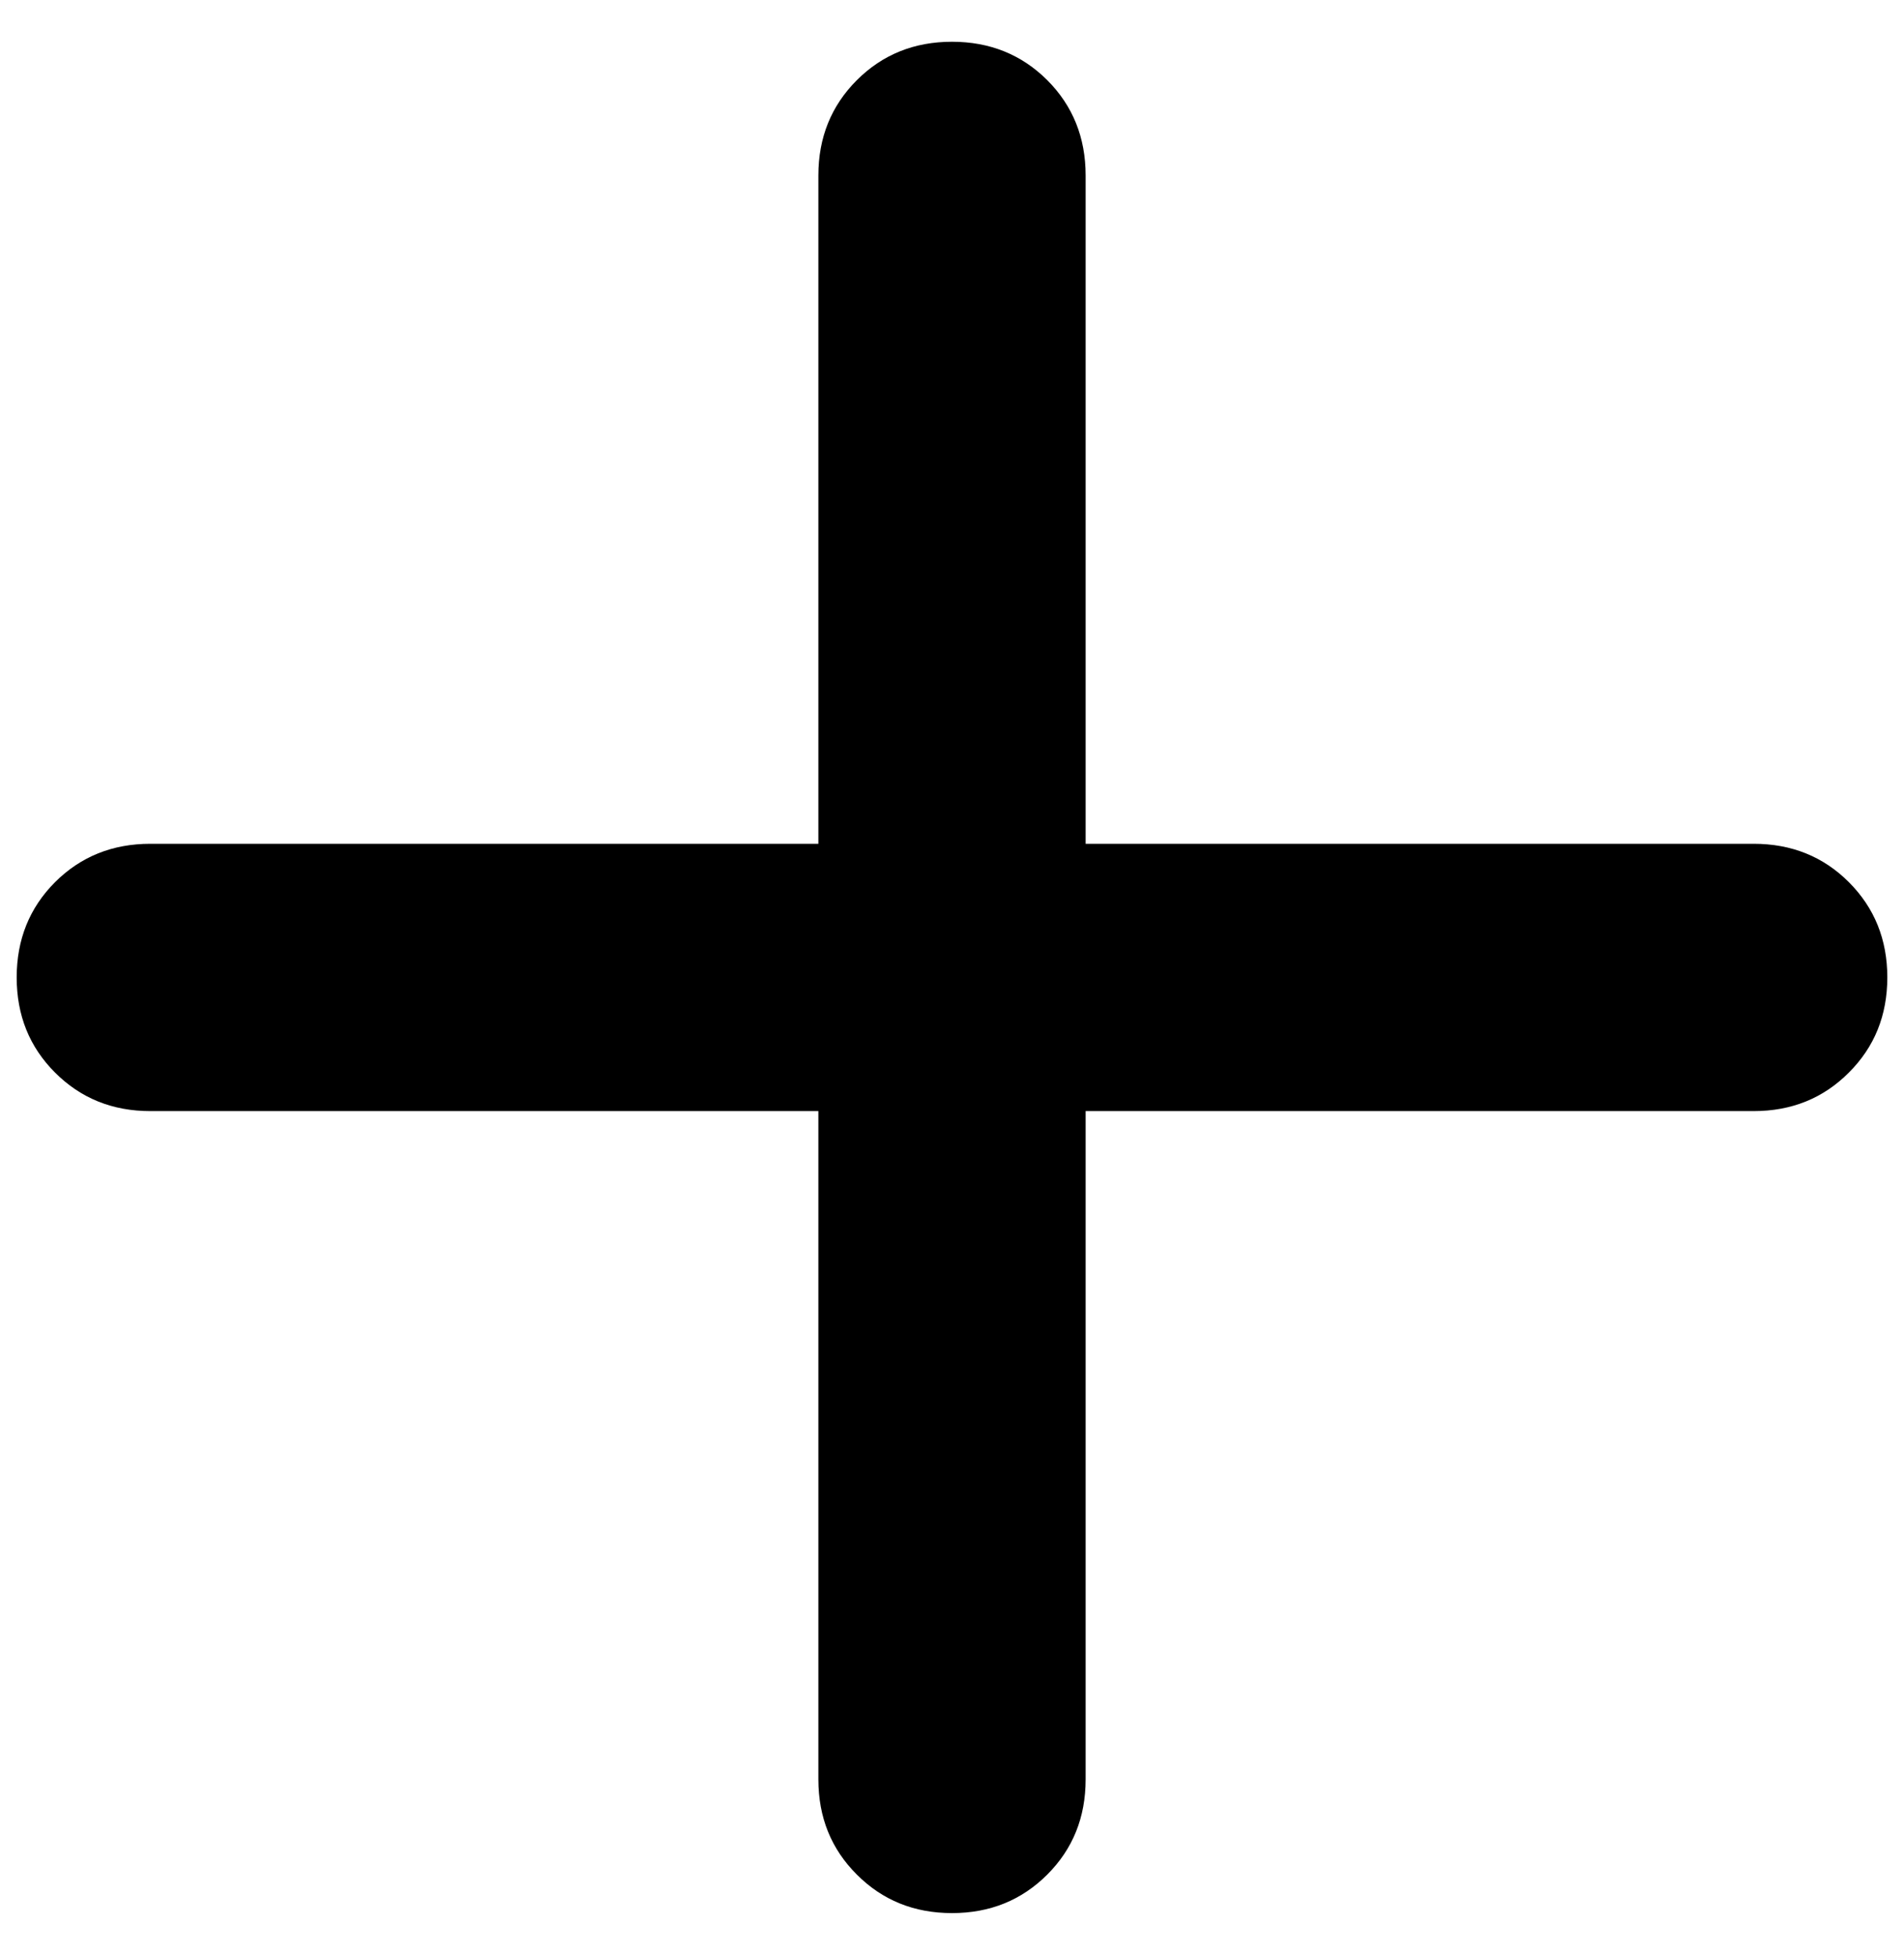 <svg width="38" height="39" viewBox="0 0 38 39" fill="none" xmlns="http://www.w3.org/2000/svg">
  <path
    d="M19 38.167C18.244 38.167 17.612 37.911 17.101 37.399C16.589 36.889 16.333 36.256 16.333 35.5V22.167H3C2.244 22.167 1.611 21.911 1.099 21.399C0.588 20.889 0.333 20.256 0.333 19.5C0.333 18.745 0.588 18.111 1.099 17.599C1.611 17.089 2.244 16.834 3 16.834H16.333V3.5C16.333 2.745 16.589 2.111 17.101 1.599C17.612 1.089 18.244 0.833 19 0.833C19.756 0.833 20.389 1.089 20.901 1.599C21.412 2.111 21.667 2.745 21.667 3.5V16.834H35C35.756 16.834 36.389 17.089 36.899 17.599C37.411 18.111 37.667 18.745 37.667 19.5C37.667 20.256 37.411 20.889 36.899 21.399C36.389 21.911 35.756 22.167 35 22.167H21.667V35.5C21.667 36.256 21.412 36.889 20.901 37.399C20.389 37.911 19.756 38.167 19 38.167Z"
    fill="#000" />
</svg>